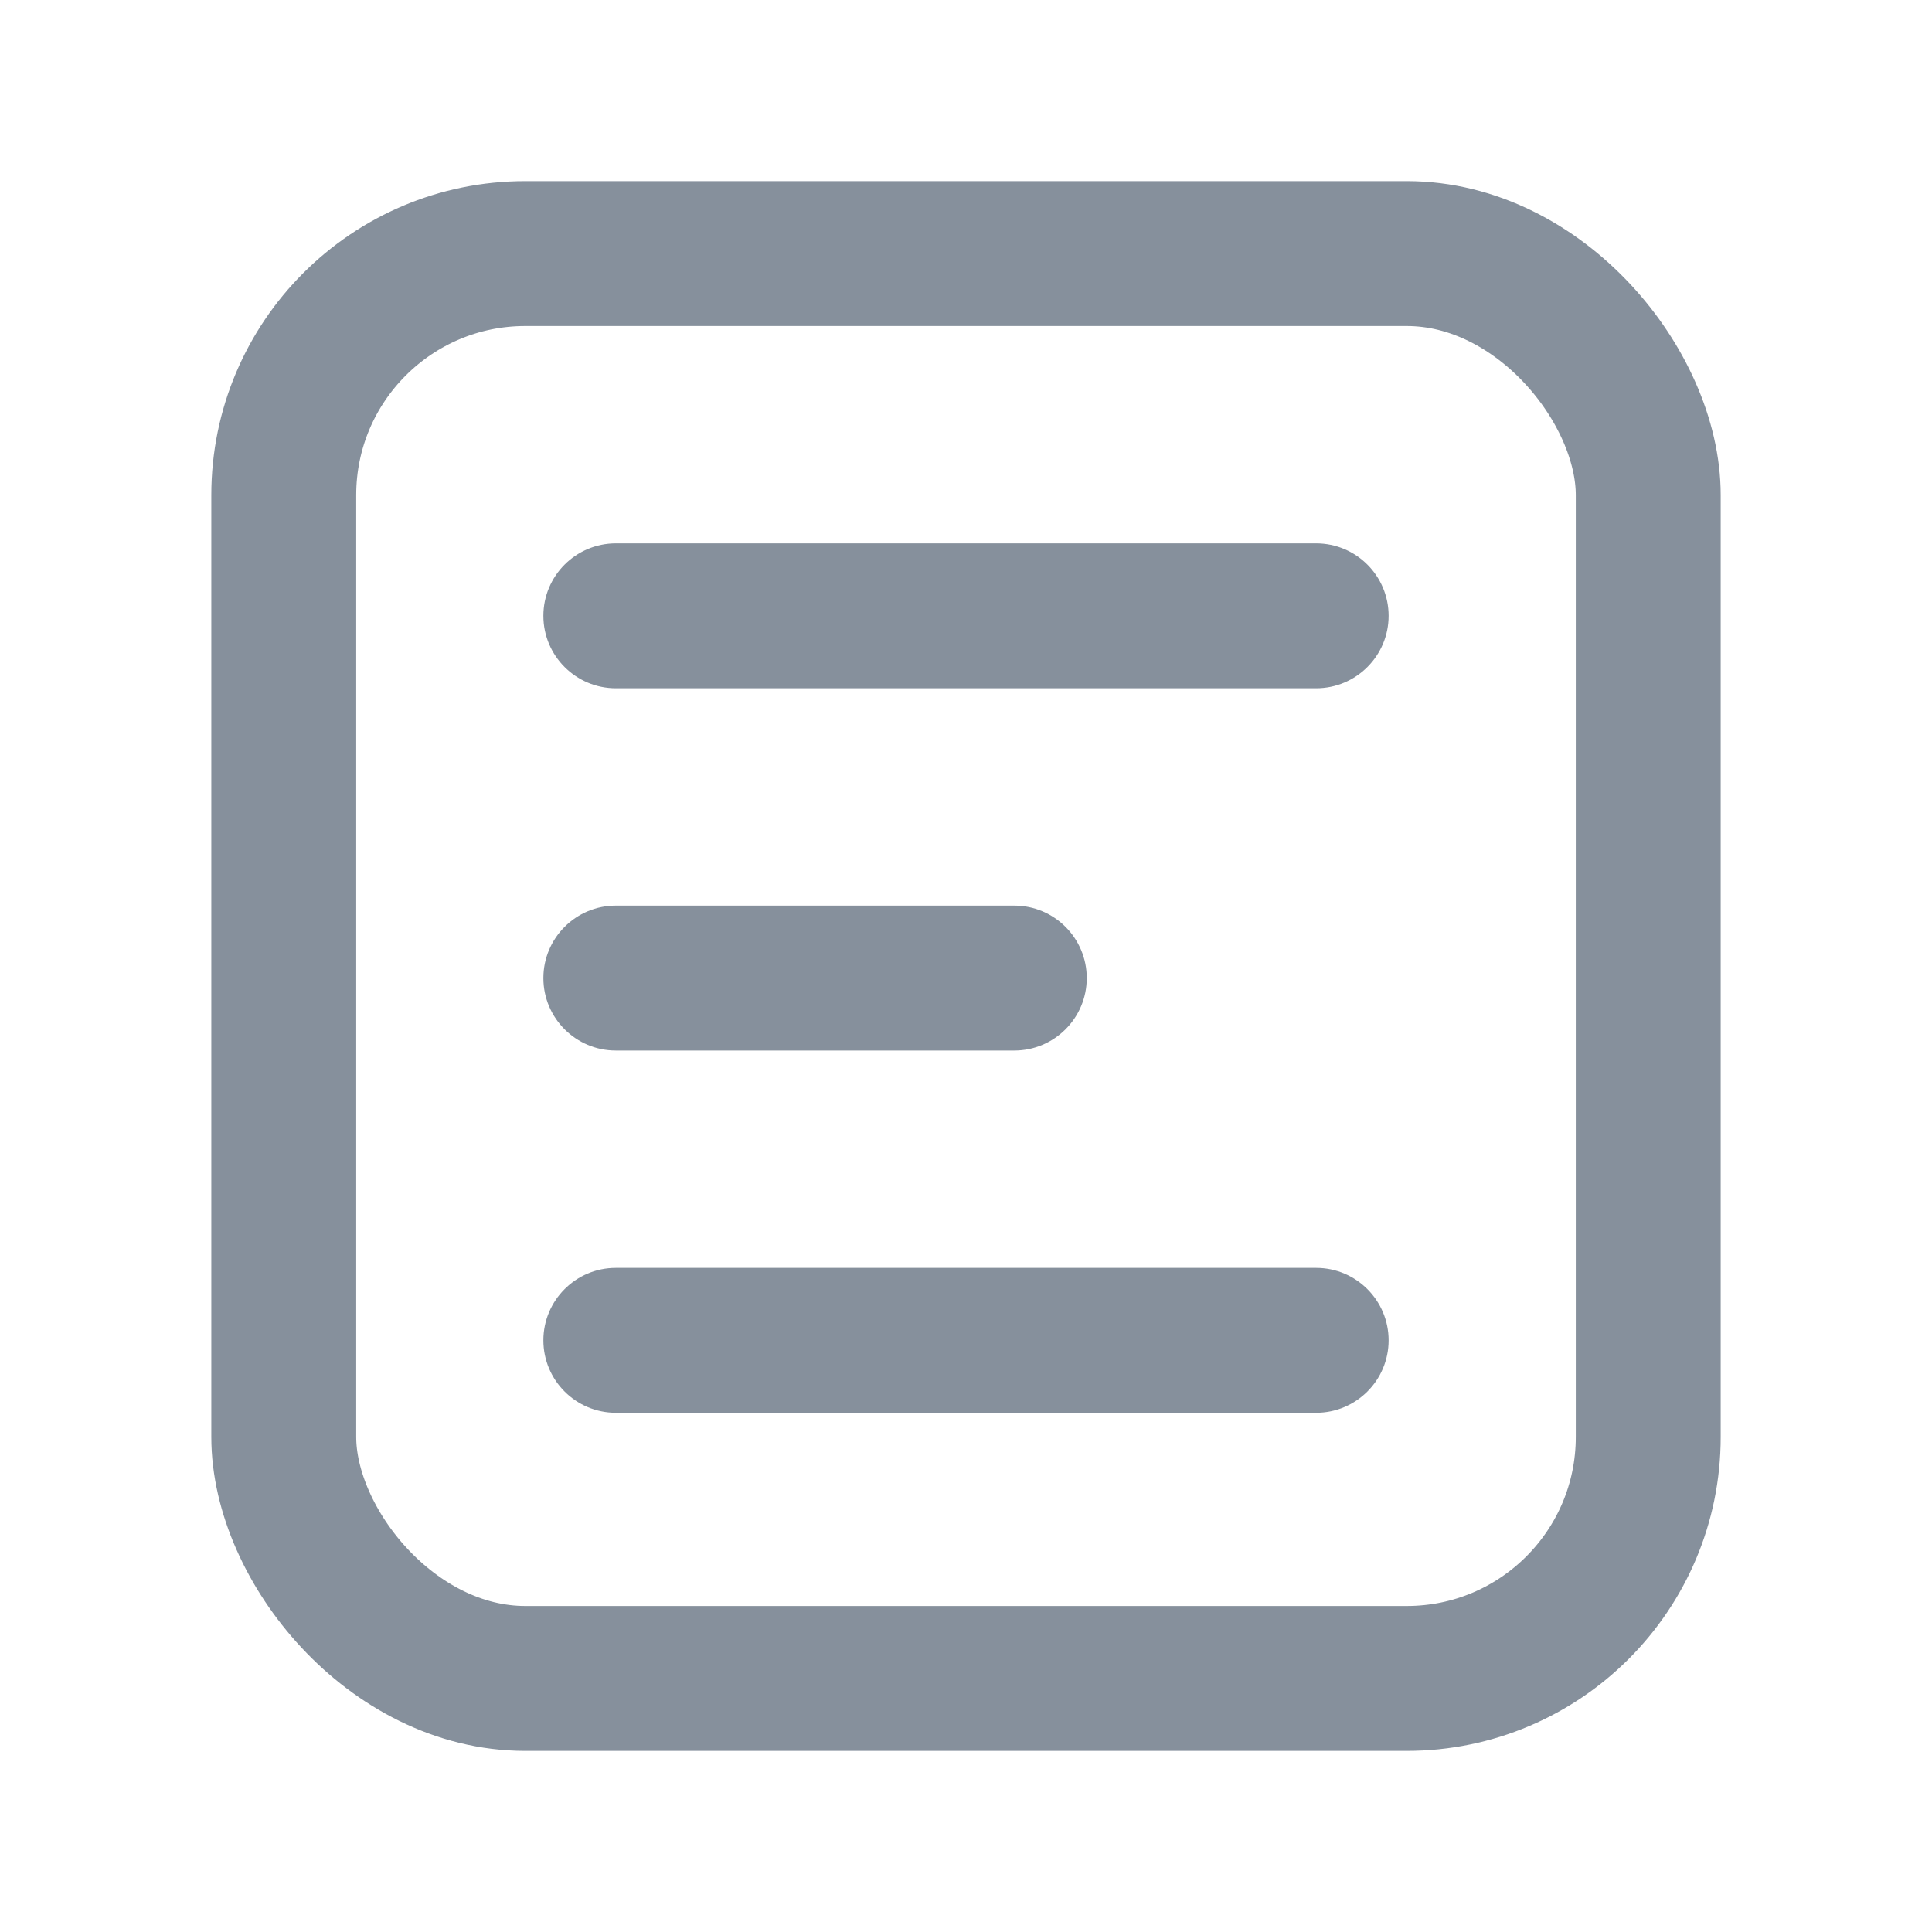 <?xml version="1.0" encoding="UTF-8"?>
<svg width="16px" height="16px" viewBox="0 0 16 16" version="1.1" xmlns="http://www.w3.org/2000/svg" xmlns:xlink="http://www.w3.org/1999/xlink">
    <title>16px/添加说明</title>
    <g id="16px/添加说明" stroke="none" stroke-width="1" fill="none" fill-rule="evenodd">
        <rect id="矩形" stroke="#86909C" stroke-width="1.2" x="2.35" y="2.1" width="11.3" height="11.8" rx="2"></rect>
        <path d="M10.9,10.5 C11.231,10.5 11.5,10.769 11.5,11.1 C11.5,11.431 11.231,11.7 10.9,11.7 L5.1,11.7 C4.769,11.7 4.5,11.431 4.5,11.1 C4.5,10.769 4.769,10.5 5.1,10.5 L10.9,10.5 Z M8.4,7.5 C8.731,7.5 9,7.769 9,8.1 C9,8.431 8.731,8.7 8.4,8.7 L5.1,8.7 C4.769,8.7 4.5,8.431 4.5,8.1 C4.5,7.769 4.769,7.5 5.1,7.5 L8.4,7.5 Z M10.9,4.5 C11.231,4.5 11.5,4.769 11.5,5.1 C11.5,5.431 11.231,5.7 10.9,5.7 L5.1,5.7 C4.769,5.7 4.5,5.431 4.5,5.1 C4.5,4.769 4.769,4.5 5.1,4.5 L10.9,4.5 Z" id="形状结合" fill="#86909C"></path>
    </g>
</svg>